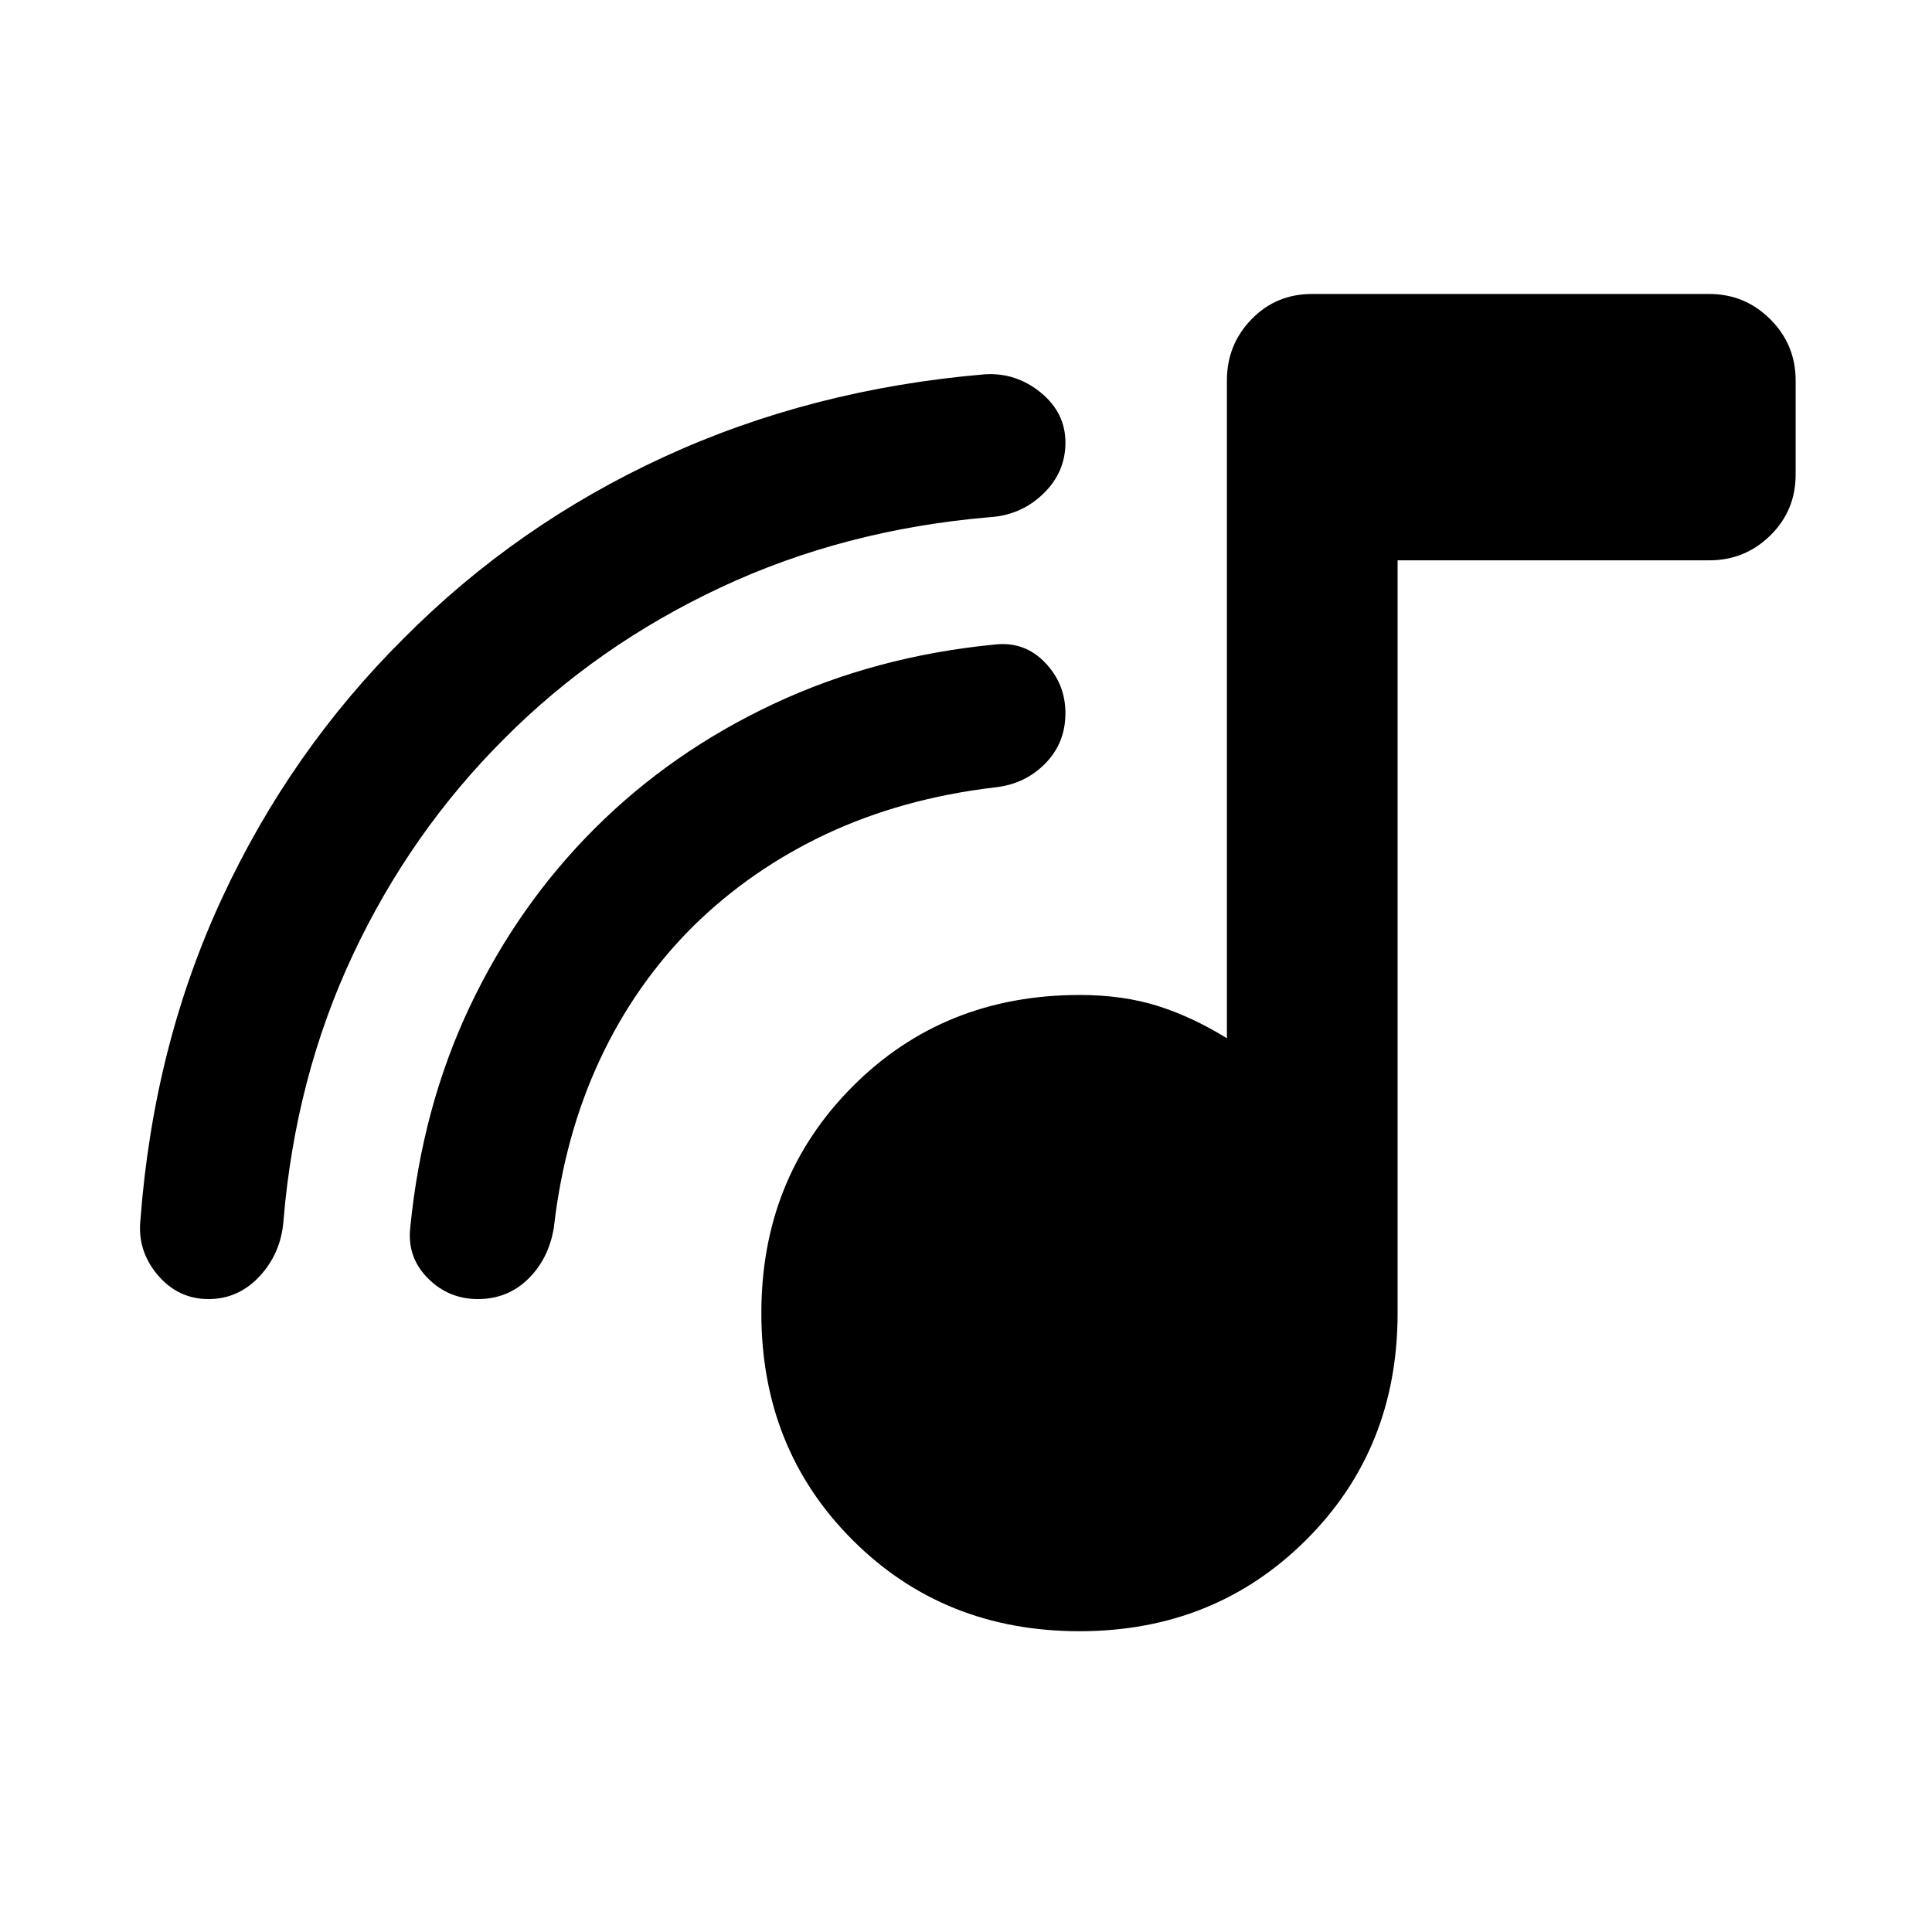 <svg xmlns="http://www.w3.org/2000/svg" height="40" viewBox="0 -960 960 960" width="40"><path d="M536.38-149.46q-67.43 0-112.75-45.32-45.32-45.32-45.32-112.75 0-67.1 45.32-112.58 45.32-45.49 112.9-45.49 21.4 0 38.62 5.41 17.21 5.41 34.49 16.1v-326.88q0-17.79 12.21-30.37 12.2-12.58 30.03-12.58h197.41q17.79 0 30.37 12.58 12.58 12.58 12.58 30.37v46.83q0 17.84-12.58 30.21-12.58 12.36-30.37 12.36H694.46v374.04q0 67.43-45.49 112.75-45.49 45.32-112.59 45.32ZM250.64-593.04Q204-546.55 175.36-485.59q-28.63 60.96-34.53 132.51-1.3 15.88-11.82 27.23t-25.39 11.35q-15.2 0-25.36-12.09-10.17-12.09-8.46-27.51 6.56-86.47 40.53-159.63 33.98-73.16 90.36-129.16 56-56.38 129.3-90.1 73.3-33.72 159.47-41.03 15.51-.9 27.73 9.13 12.22 10.02 12.22 24.81 0 14.83-11.07 25.48-11.06 10.65-26.7 11.6-72.25 6.16-133.59 34.92t-107.41 75.04Zm93.67 93.42q-28.75 28.67-46.33 66.38-17.58 37.7-22.77 83.2-2.5 15.4-12.7 25.47-10.2 10.07-25.08 10.07-14.54 0-24.85-10.37-10.31-10.38-8.74-24.96 5.87-59.94 29.64-110.09 23.76-50.15 61.9-88.28 38.13-38.13 88.83-61.96 50.71-23.83 110.37-29.61 14.6-1.53 24.71 9.02 10.12 10.56 10.12 25.14 0 14.92-10.23 25.2-10.24 10.27-25.3 11.71-45.84 5.52-83.33 23.13-37.49 17.62-66.24 45.95Z"/></svg>
